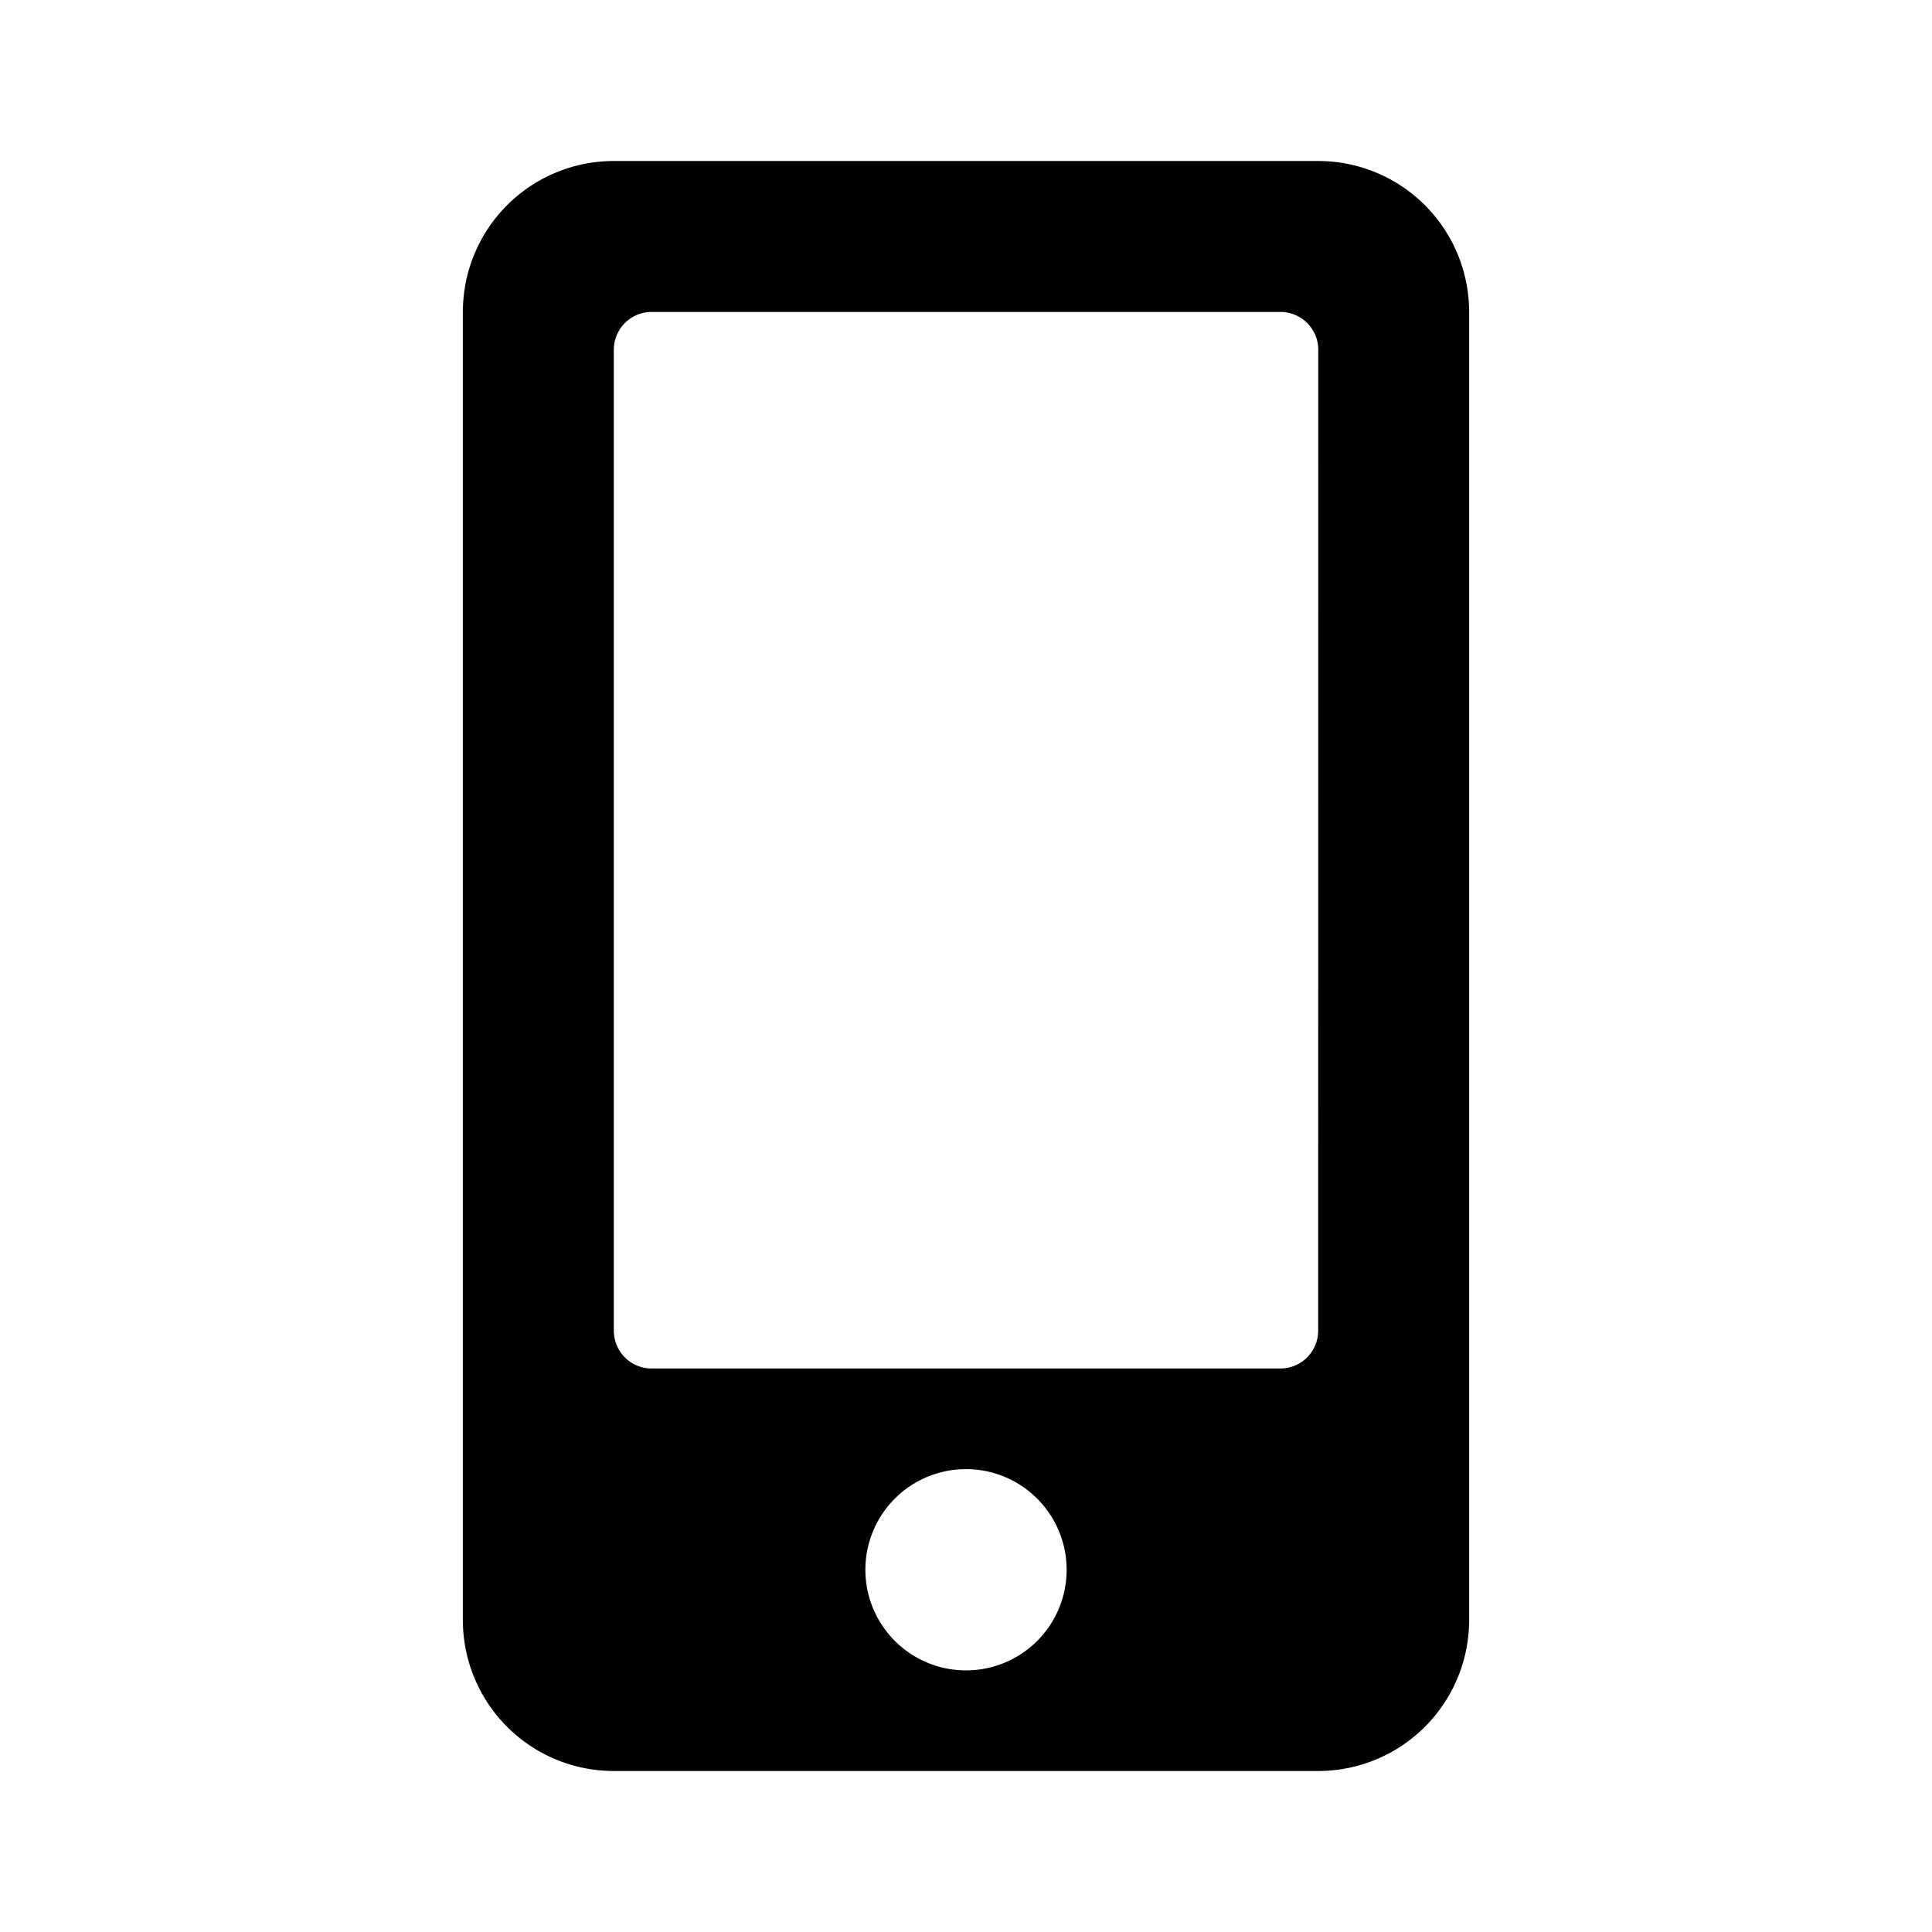 <svg xmlns="http://www.w3.org/2000/svg" width="24" height="24" viewBox="0 0 24 24">
  <g id="Group_3831" data-name="Group 3831" transform="translate(-123 -327)">
    <rect id="Rectangle_2226" data-name="Rectangle 2226" width="24" height="24" transform="translate(123 327)" fill="#fff"/>
    <path id="Icon_awesome-mobile-alt" data-name="Icon awesome-mobile-alt" d="M10.625,0H1.875A1.875,1.875,0,0,0,0,1.875v16.25A1.875,1.875,0,0,0,1.875,20h8.75A1.875,1.875,0,0,0,12.5,18.125V1.875A1.875,1.875,0,0,0,10.625,0ZM6.25,18.75A1.25,1.25,0,1,1,7.5,17.5,1.249,1.249,0,0,1,6.25,18.75Zm4.375-4.219a.47.47,0,0,1-.469.469H2.344a.47.47,0,0,1-.469-.469V2.344a.47.47,0,0,1,.469-.469h7.813a.47.47,0,0,1,.469.469Z" transform="translate(128.75 329)"/>
  </g>
</svg>
